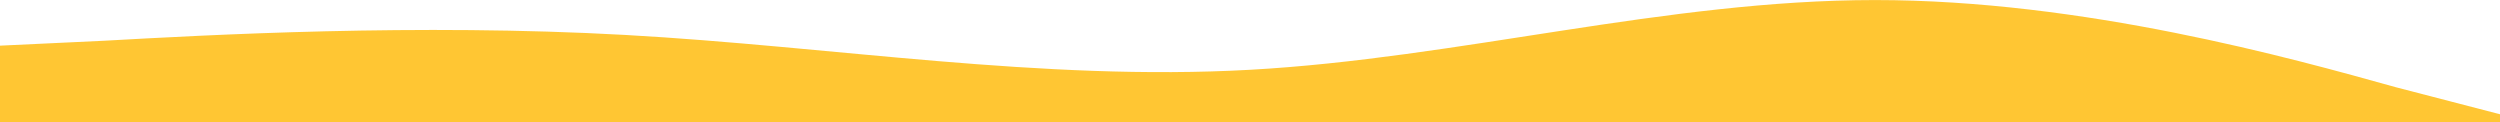 <svg xmlns="http://www.w3.org/2000/svg" viewBox="0 0 2000 98">
<path fill="#FFC633" d="M-10,149V37l93.33-4.41c83.33-4.65,250-13.95,416.67-4.65c166.67,9.3,333.33,37.19,500,27.89 s333.34-55.79,500-55.79s333.34,46.49,416.67,69.74L2010,94v55H-10z"/>
</svg>